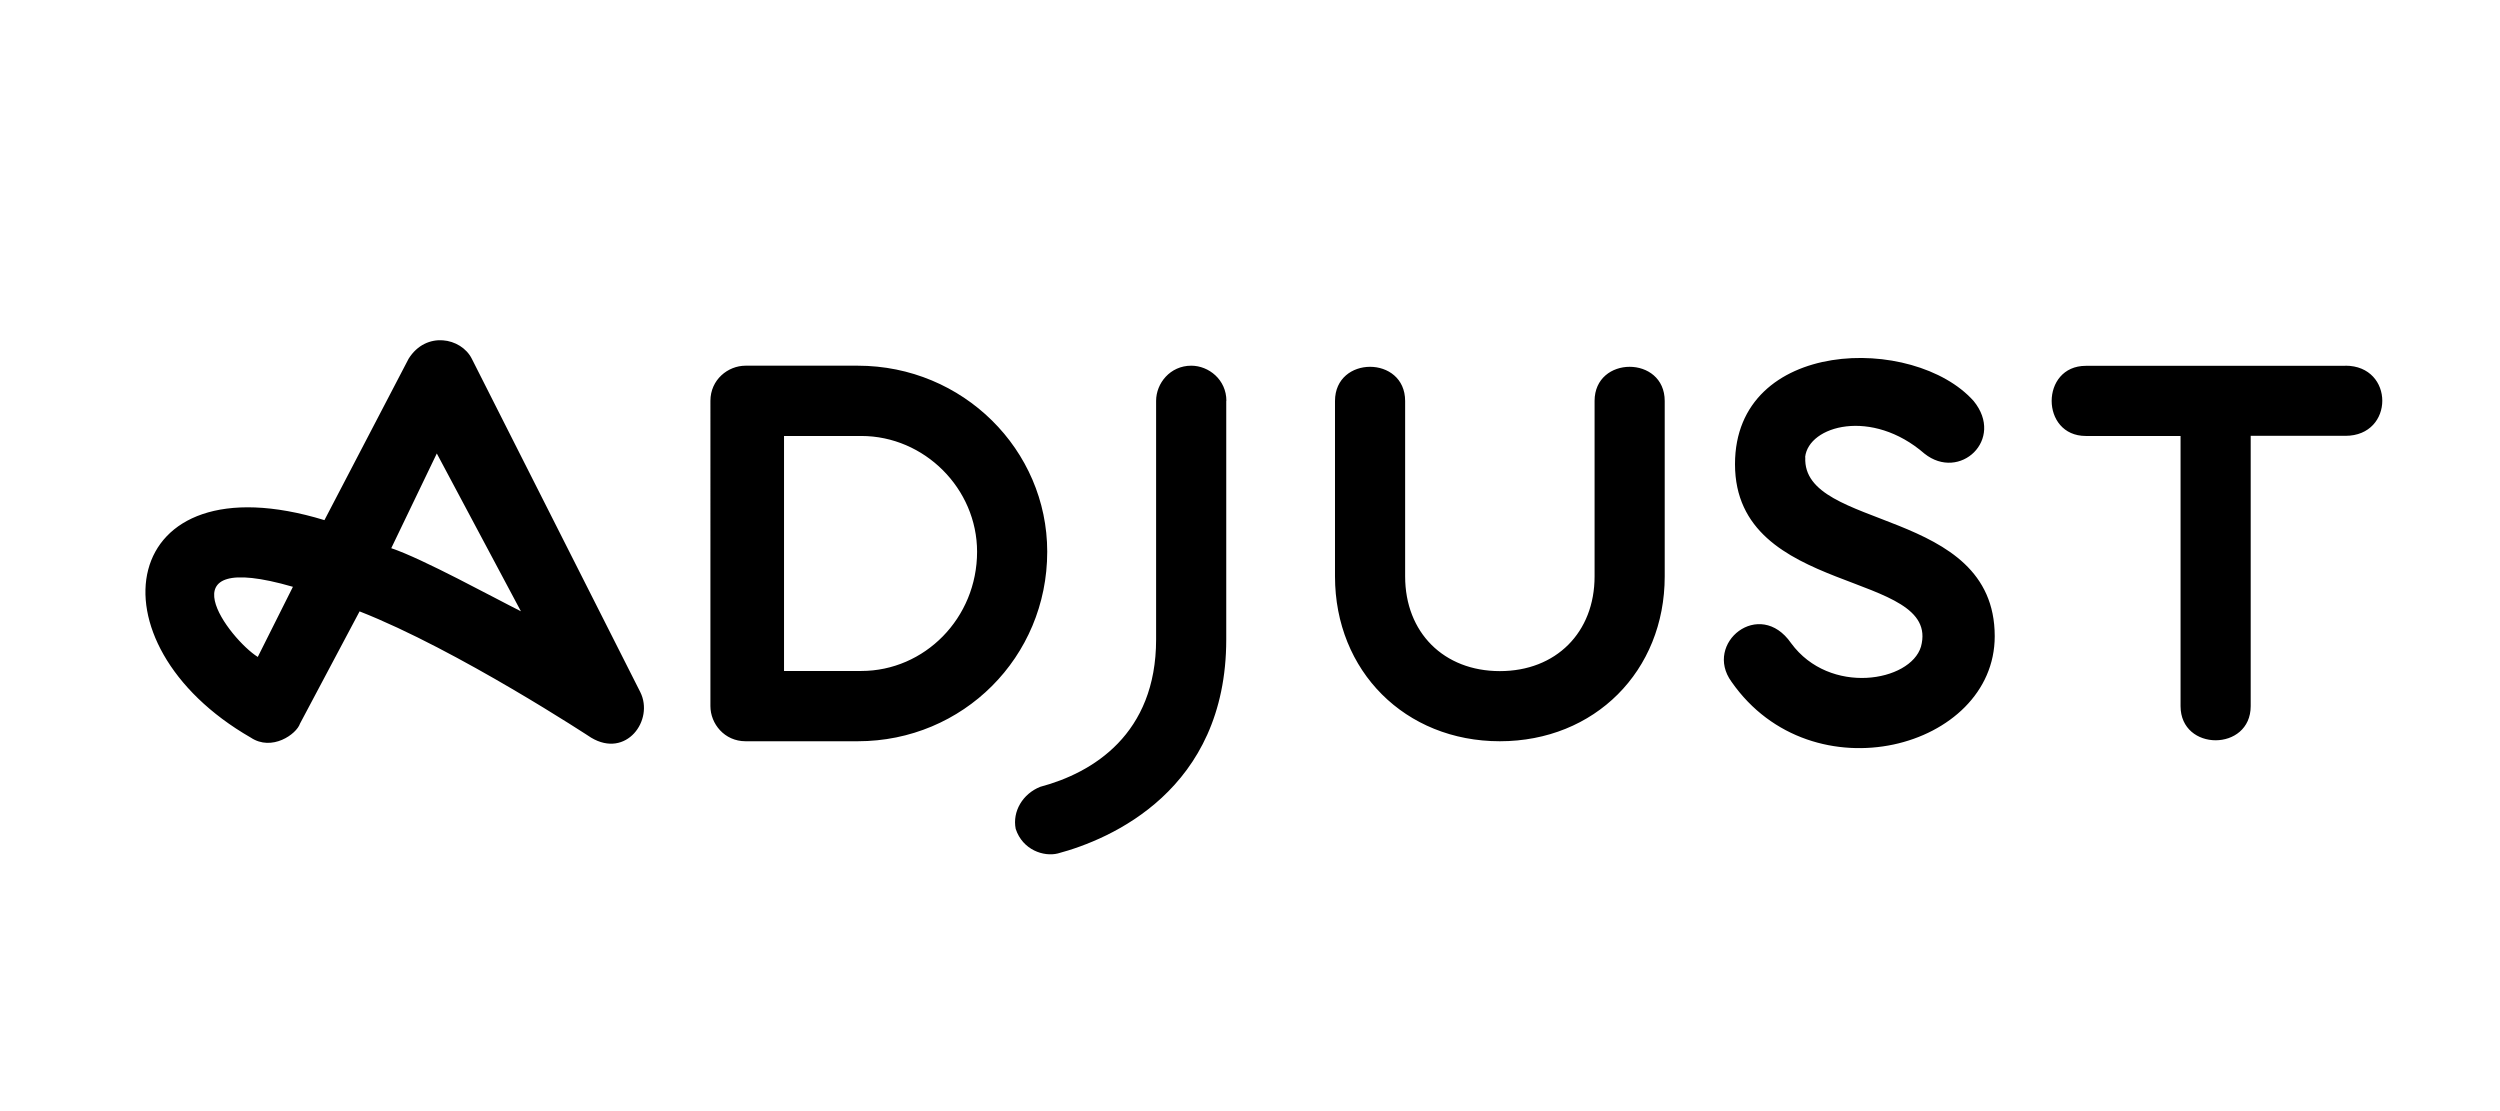 <?xml version="1.0" encoding="UTF-8"?><svg id="Layer_1" xmlns="http://www.w3.org/2000/svg" viewBox="0 0 180 80"><defs><style>.cls-1{fill:none;}</style></defs><rect class="cls-1" width="180" height="80"/><rect class="cls-1" width="180" height="80"/><path d="M88.29,28.86v17.18c0,10.86-8.34,14.4-12.13,15.41-1.01,.25-2.53-.25-3.03-1.77-.25-1.26,.51-2.53,1.77-3.03,3.79-1.01,8.34-3.79,8.34-10.61V28.86c0-1.26,1.01-2.53,2.53-2.53,1.26,0,2.53,1.01,2.53,2.53Zm-42.19,20.97c1.01,2.02-1.01,4.8-3.54,3.28,0,0-9.6-6.32-16.67-9.09l-4.29,8.08c-.25,.76-2.02,2.02-3.54,1.01-11.87-6.82-9.6-20.21,5.3-15.66l6.06-11.62c1.26-2.02,3.79-1.52,4.55,0l12.13,24Zm-25.01-7.58c-9.6-2.78-4.55,3.79-2.53,5.05l2.53-5.05Zm16.42,1.77l-6.06-11.37-3.28,6.82c2.27,.76,7.33,3.54,9.35,4.55Zm37.89-4.29c0,7.58-6.06,13.64-13.64,13.64h-8.08c-1.52,0-2.53-1.26-2.53-2.53V28.86c0-1.52,1.26-2.53,2.53-2.53h8.08c7.58,0,13.64,6.06,13.64,13.39Zm-5.05,0c0-4.55-3.79-8.34-8.34-8.34h-5.56v16.92h5.56c4.55,0,8.34-3.79,8.34-8.59Zm44.46-10.86v12.63c0,4.04-2.78,6.82-6.82,6.82s-6.82-2.78-6.82-6.82v-12.63c0-3.28-5.05-3.28-5.05,0v12.63c0,6.82,5.05,11.87,11.87,11.87s11.87-5.05,11.87-11.87v-12.63c0-3.28-5.05-3.28-5.05,0Zm54.06-2.53h-18.69c-3.28,0-3.28,5.05,0,5.05h6.82v19.45c0,3.28,5.05,3.28,5.05,0V31.38h6.82c3.54,0,3.54-5.05,0-5.05Zm-38.9,6.57c.25-2.27,4.8-3.54,8.59-.25,2.53,2.02,5.81-1.01,3.54-3.79-4.29-4.8-17.18-4.55-17.18,4.55,0,9.6,14.9,7.58,13.39,13.14-.76,2.53-6.57,3.54-9.35-.25-2.27-3.28-6.32,0-4.29,2.78,5.81,8.34,18.95,4.8,18.95-3.28,0-9.35-13.89-7.58-13.64-12.88Z"/></svg>